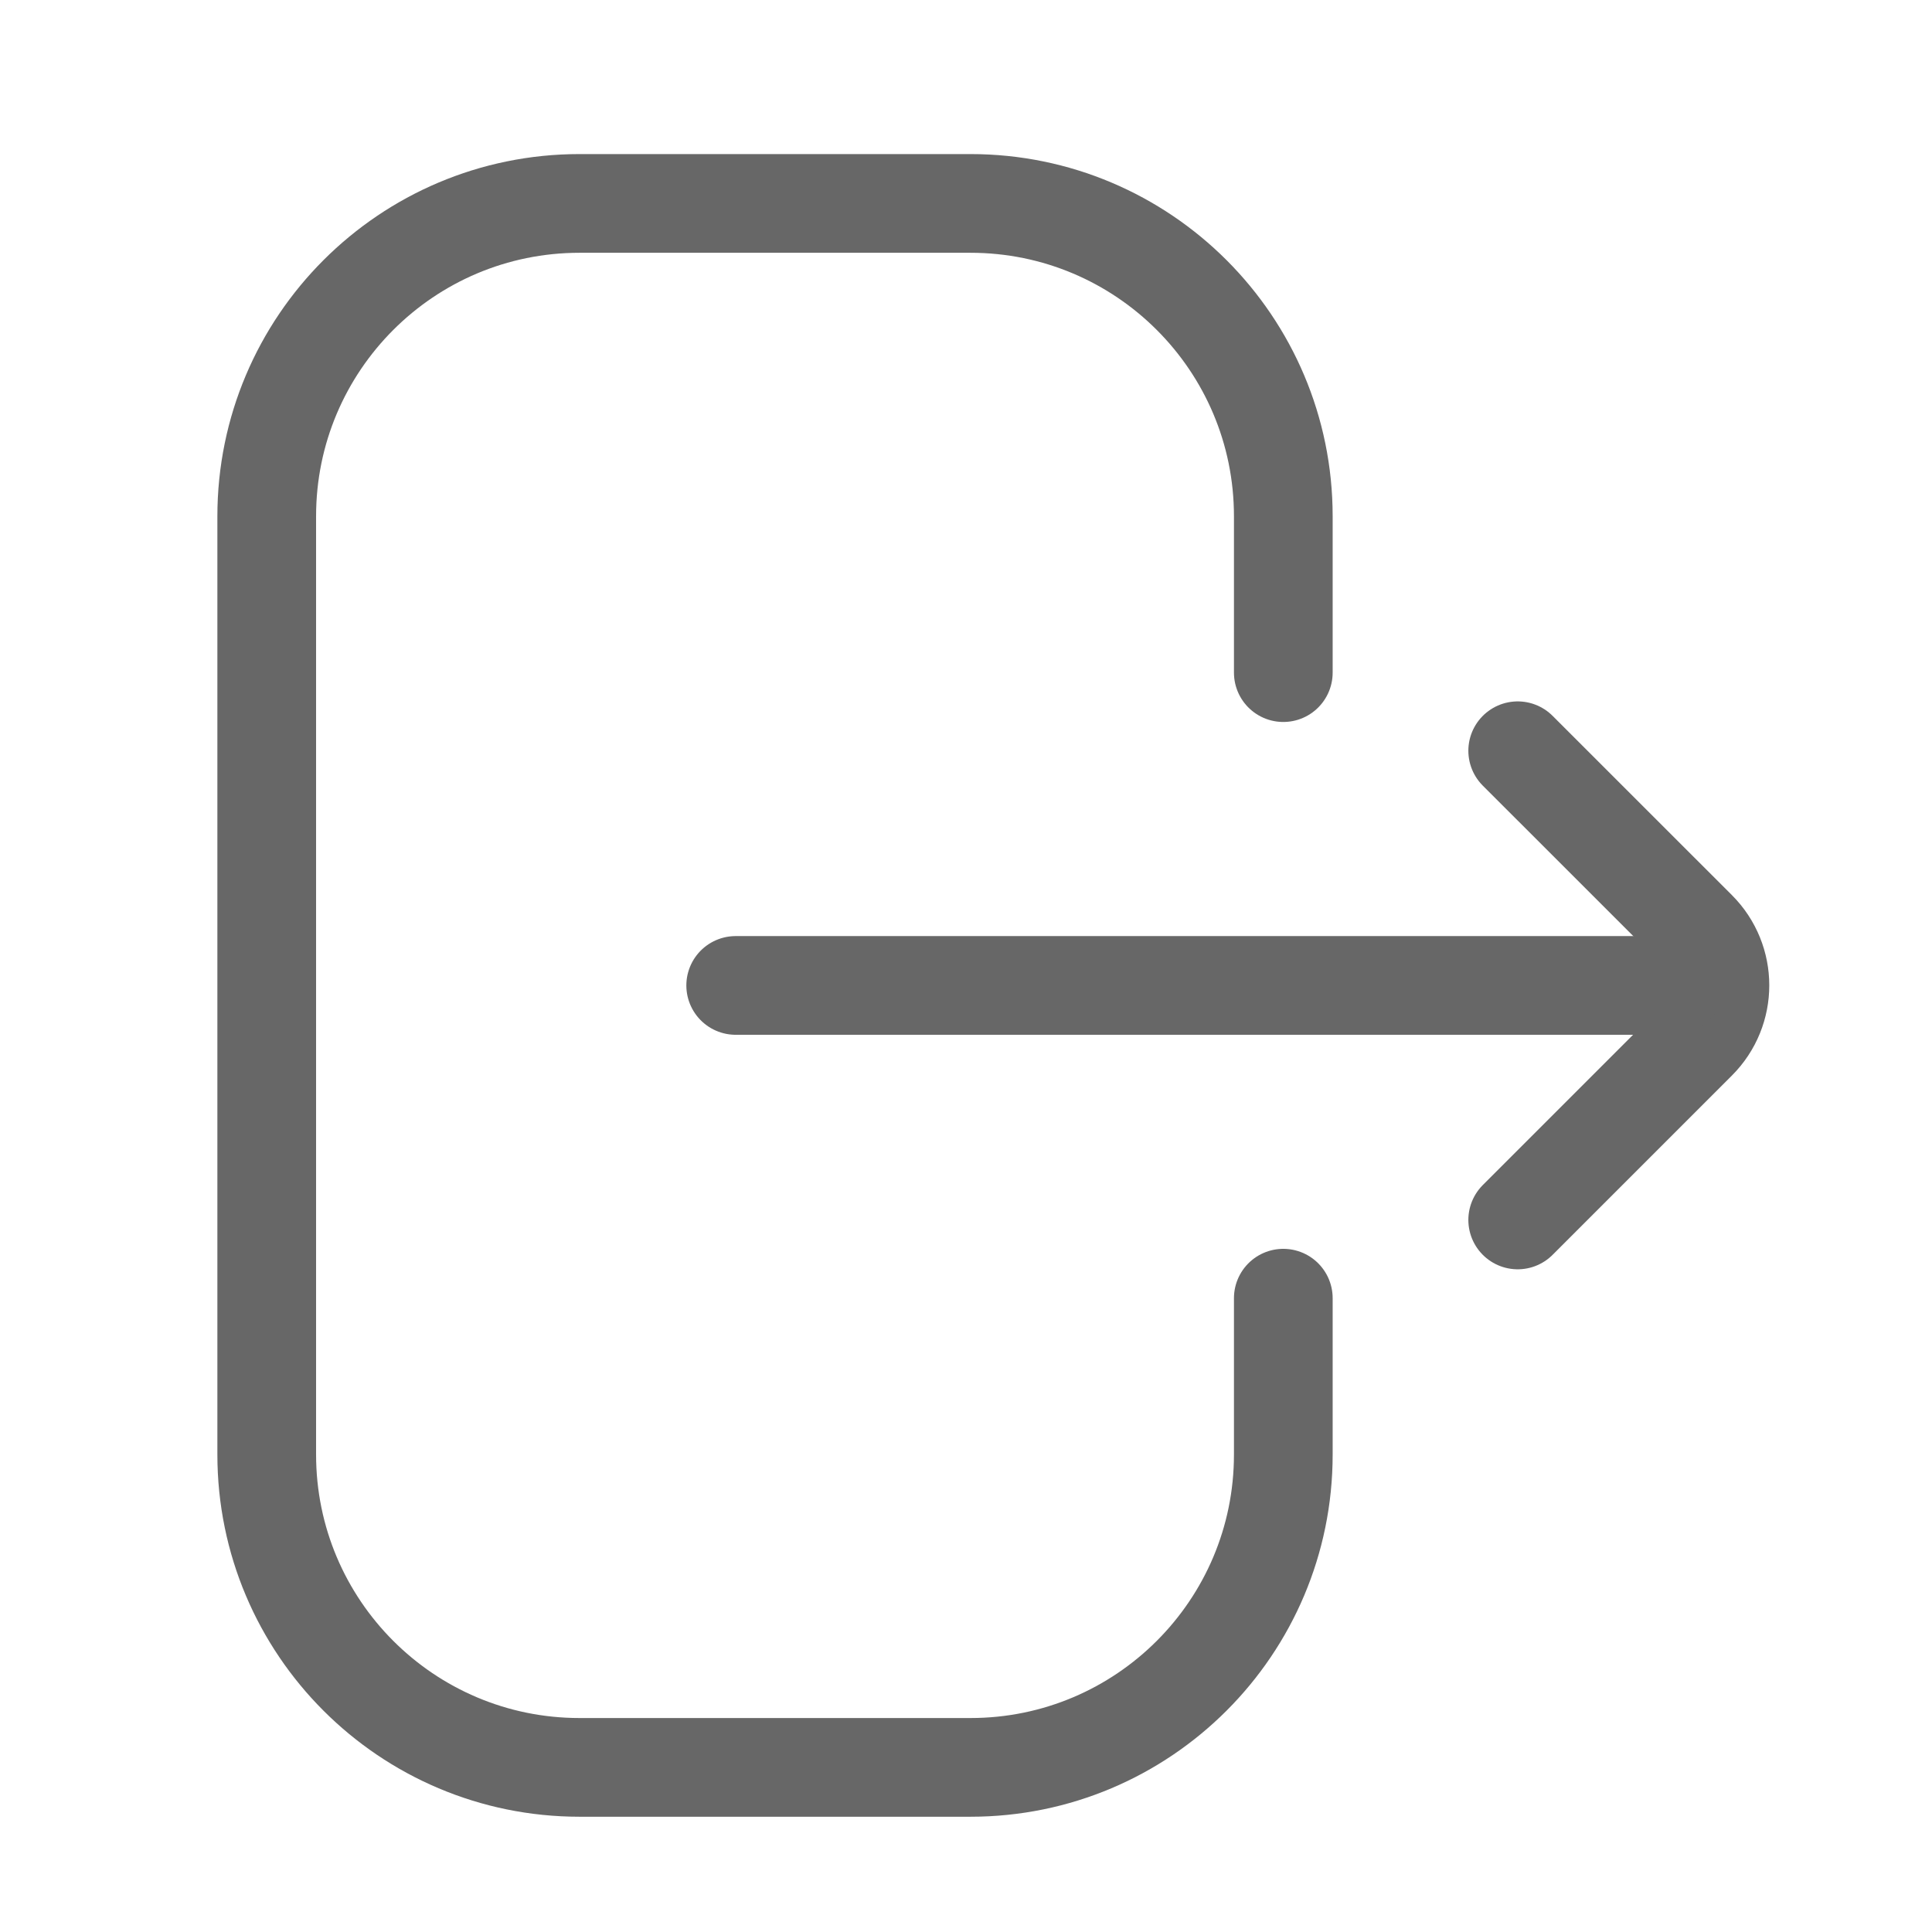 <svg width="34" height="34" viewBox="0 0 34 34" fill="none" xmlns="http://www.w3.org/2000/svg">
<path d="M22.584 22.846V25.598C22.584 28.638 20.119 31.103 17.079 31.103H10.199C7.159 31.103 4.694 28.638 4.694 25.598V9.085C4.694 6.045 7.159 3.58 10.199 3.58H17.079C20.119 3.58 22.584 6.045 22.584 9.085V11.837" stroke="#676767" stroke-width="1.737" stroke-linecap="round"/>
<path d="M26.709 21.469L29.865 18.313C30.402 17.776 30.402 16.905 29.865 16.367L26.709 13.212" stroke="#676767" stroke-width="1.737" stroke-linecap="round"/>
<path d="M29.461 17.342L12.947 17.342" stroke="#676767" stroke-width="1.737" stroke-linecap="round"/>
</svg>
